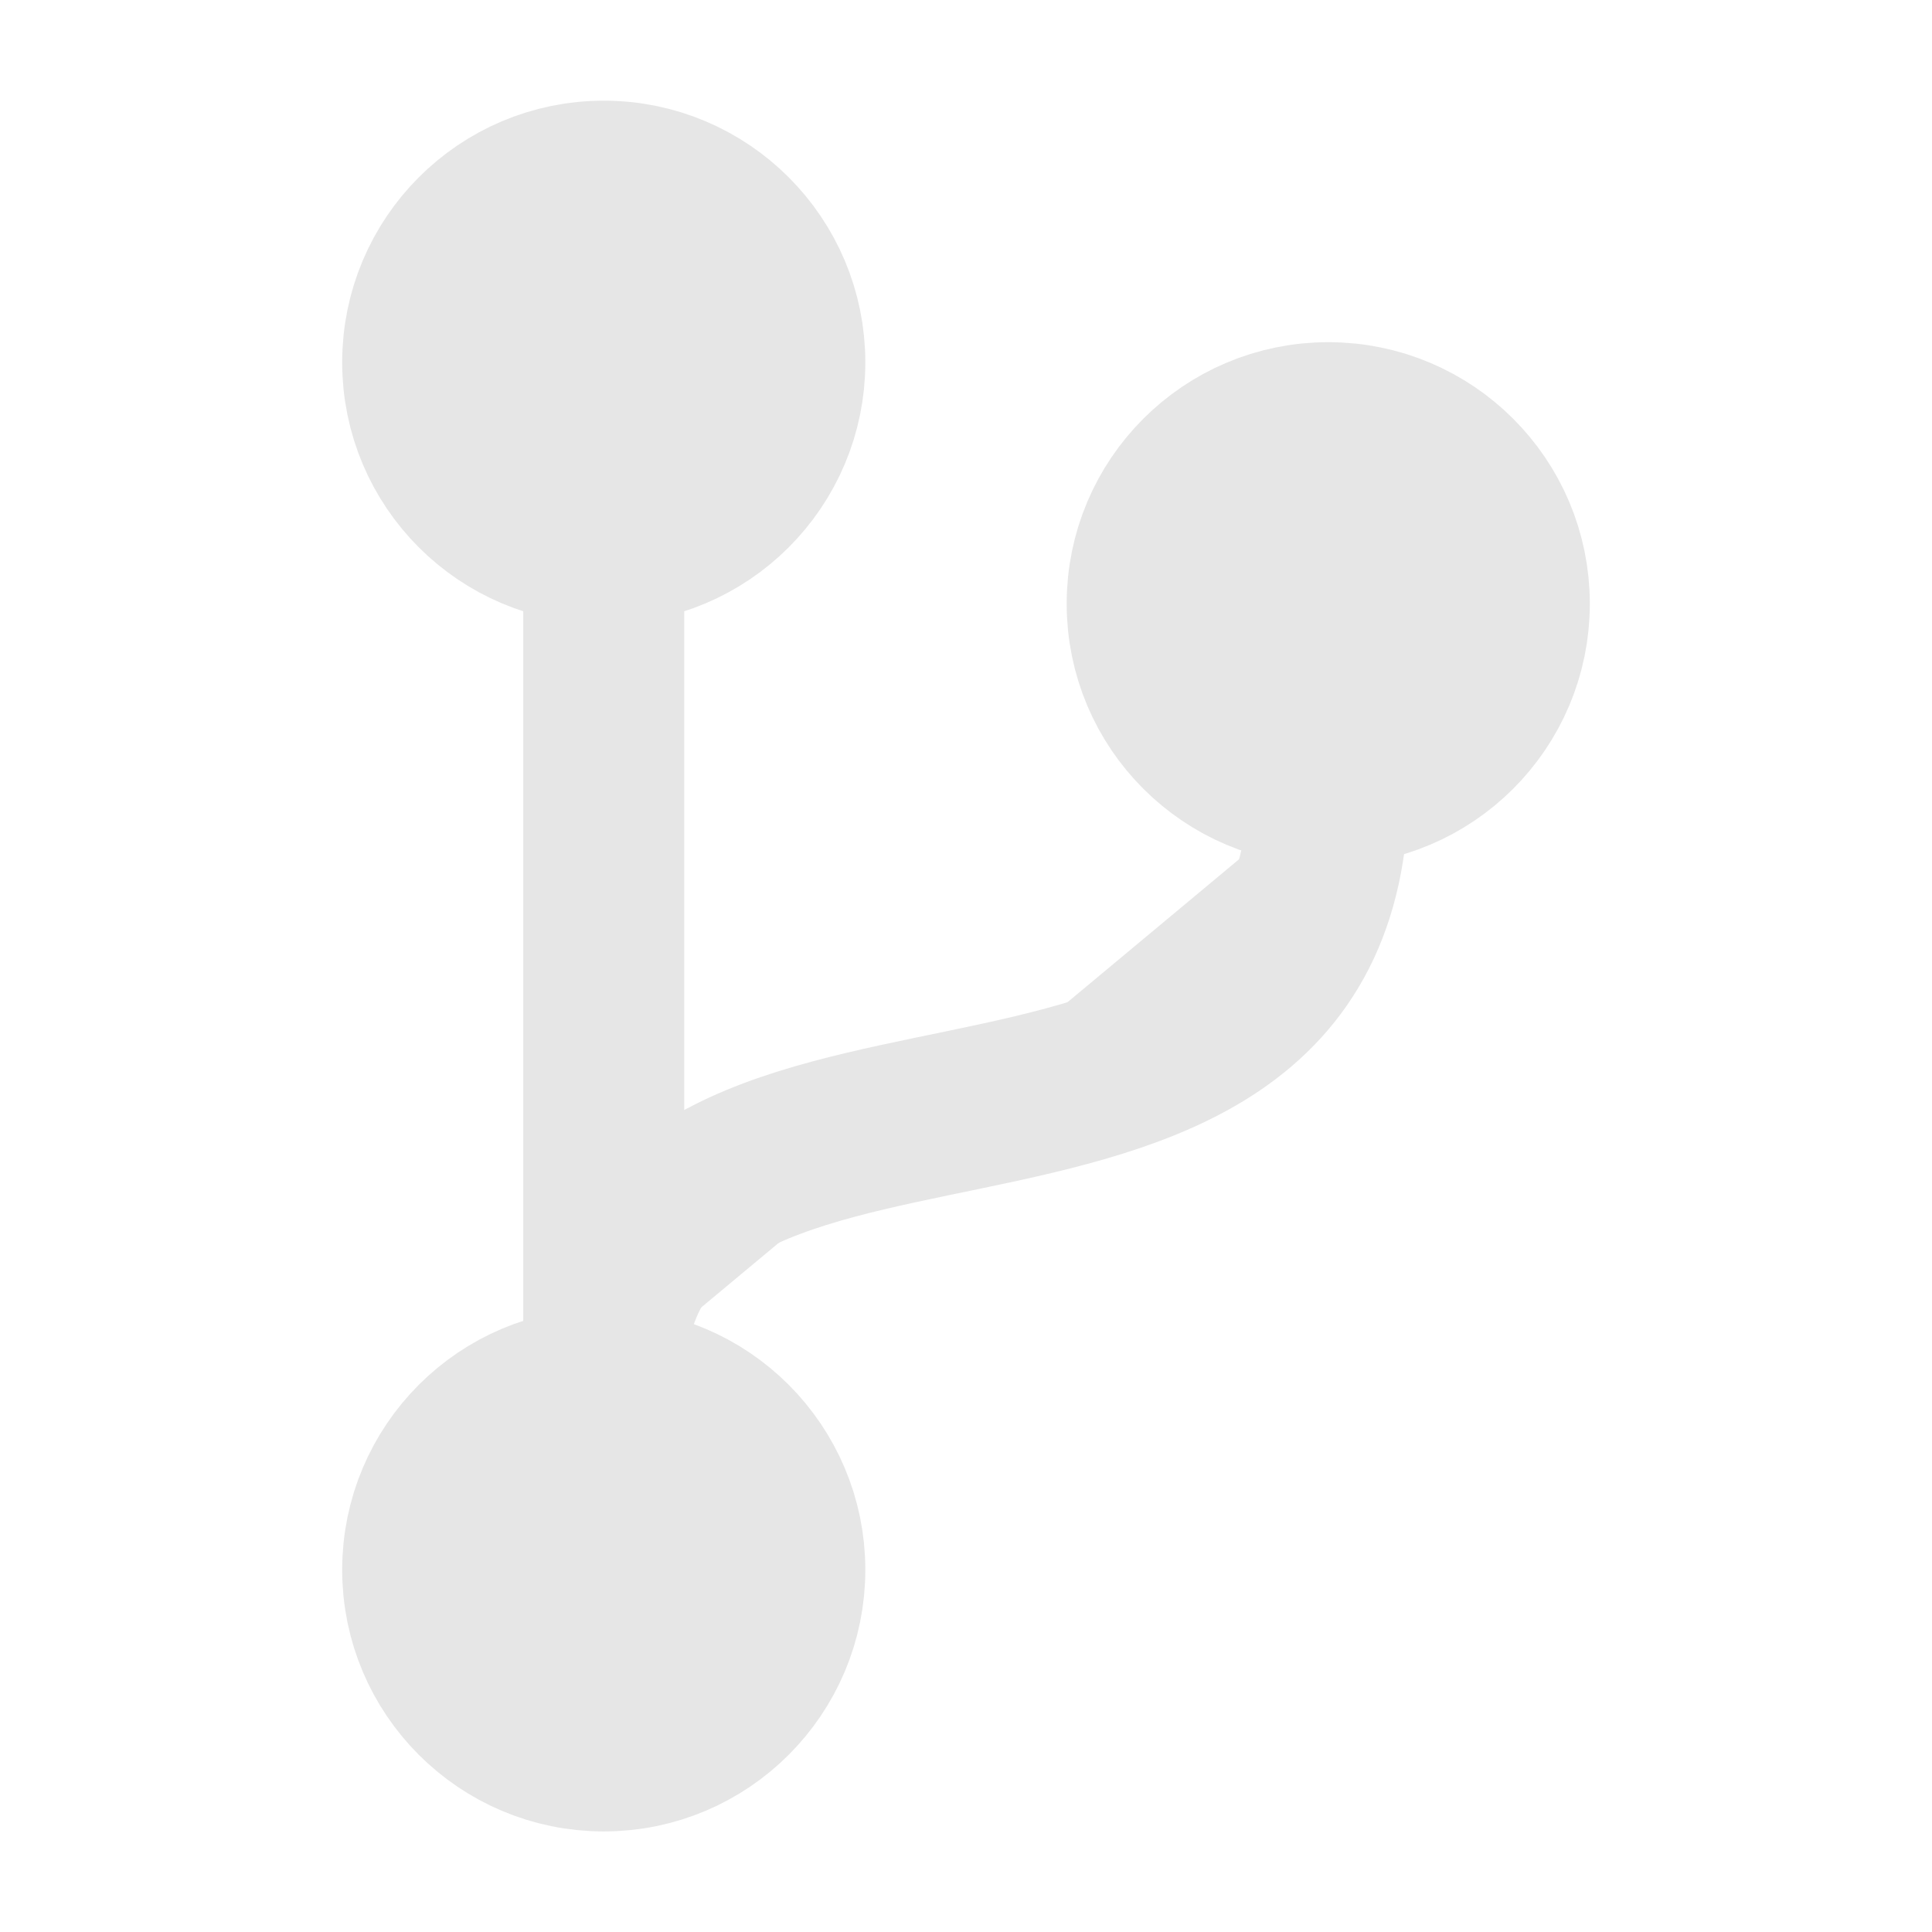 <svg width="18" height="18" viewBox="0 0 18 18" fill="none" xmlns="http://www.w3.org/2000/svg">
<path d="M5.625 5.063C6.557 5.063 7.312 4.308 7.312 3.376C7.312 2.444 6.557 1.688 5.625 1.688C4.693 1.688 3.938 2.444 3.938 3.376C3.938 4.308 4.693 5.063 5.625 5.063Z" fill="#E6E6E6" stroke="#E6E6E6" stroke-width="1.5" stroke-linecap="round" stroke-linejoin="round"/>
<path d="M5.625 16.313C6.557 16.313 7.312 15.557 7.312 14.626C7.312 13.694 6.557 12.938 5.625 12.938C4.693 12.938 3.938 13.694 3.938 14.626C3.938 15.557 4.693 16.313 5.625 16.313Z" fill="#E6E6E6" stroke="#E6E6E6" stroke-width="1.5" stroke-linecap="round" stroke-linejoin="round"/>
<path d="M5.625 12.938V5.063" stroke="#E6E6E6" stroke-width="1.5" stroke-linecap="round" stroke-linejoin="round"/>
<path d="M12.375 7.312C13.307 7.312 14.062 6.557 14.062 5.625C14.062 4.693 13.307 3.938 12.375 3.938C11.443 3.938 10.688 4.693 10.688 5.625C10.688 6.557 11.443 7.312 12.375 7.312Z" fill="#E6E6E6" stroke="#E6E6E6" stroke-width="1.5" stroke-linecap="round" stroke-linejoin="round"/>
<path d="M12.375 7.313C12.375 11.813 5.625 9 5.625 12.938L12.375 7.313Z" fill="#E6E6E6"/>
<path d="M12.375 7.313C12.375 11.813 5.625 9 5.625 12.938" stroke="#E6E6E6" stroke-width="1.5" stroke-linecap="round" stroke-linejoin="round"/>
</svg>
